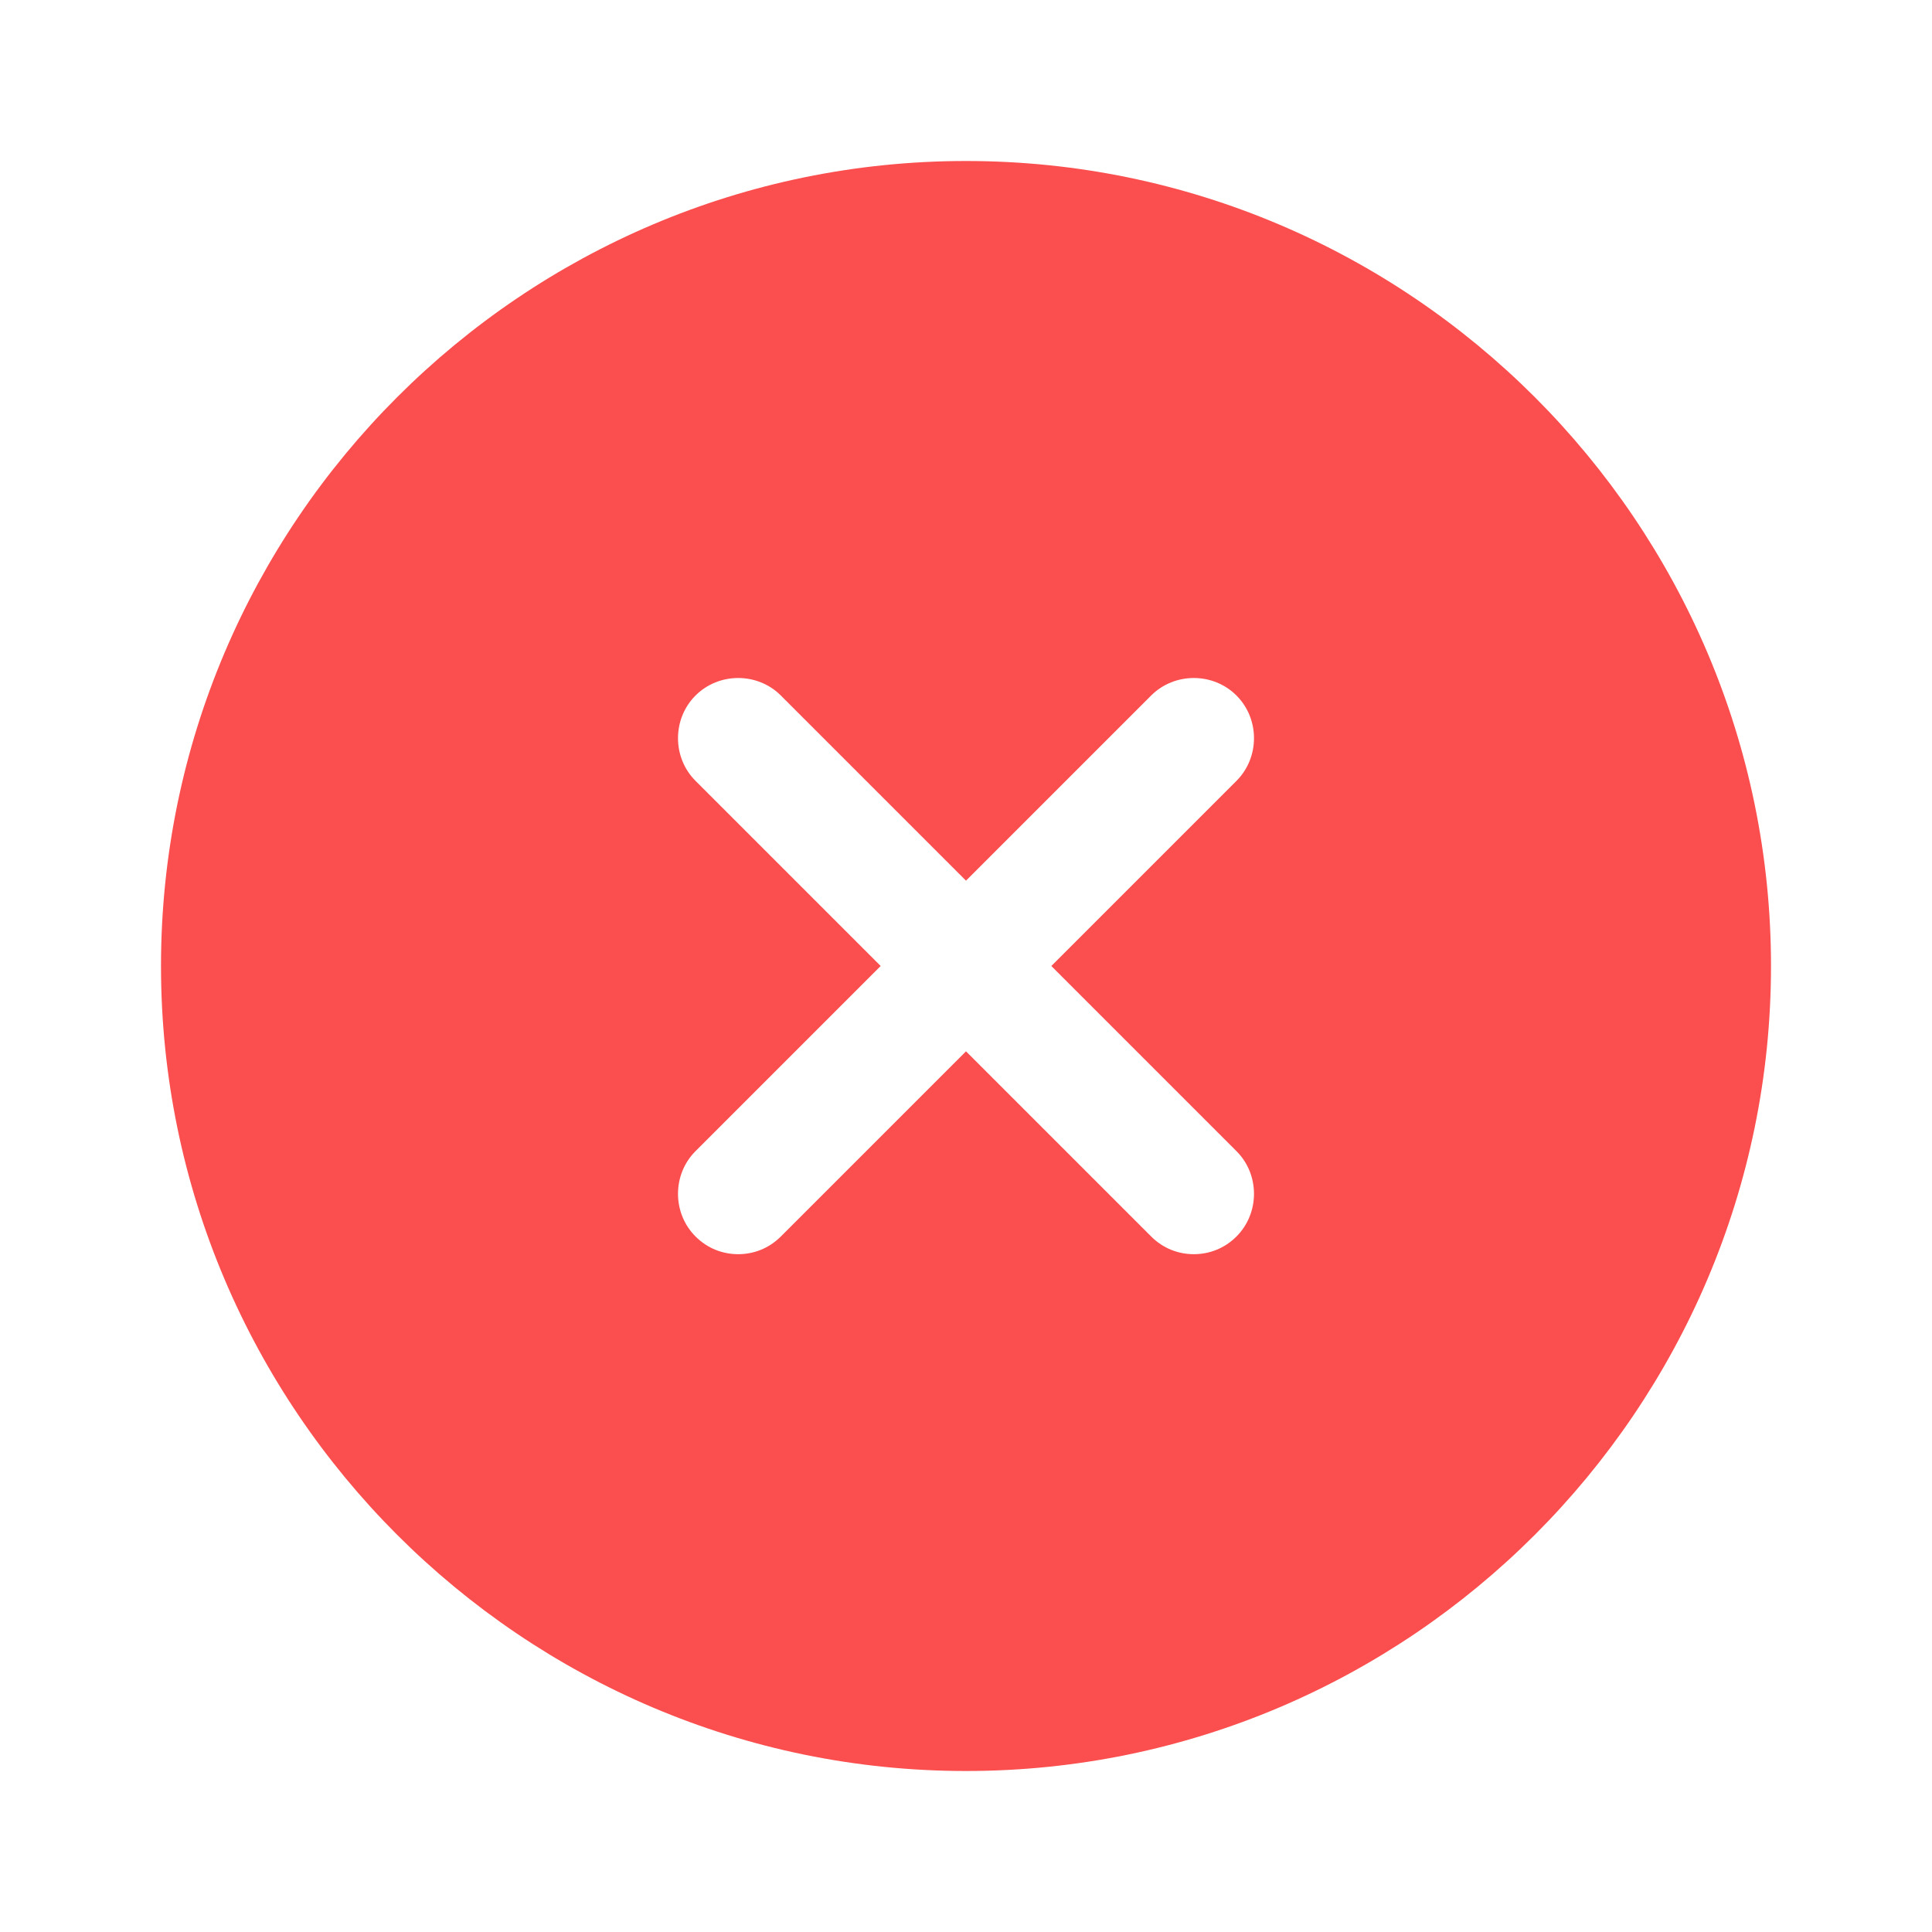 <svg width="90" height="90" viewBox="0 0 90 90" fill="none" xmlns="http://www.w3.org/2000/svg">
<path d="M45 7.5C24.337 7.5 7.5 24.337 7.5 45C7.5 65.662 24.337 82.5 45 82.5C65.662 82.5 82.5 65.662 82.5 45C82.5 24.337 65.662 7.5 45 7.5ZM57.6 53.625C58.688 54.712 58.688 56.513 57.6 57.6C57.038 58.163 56.325 58.425 55.612 58.425C54.9 58.425 54.188 58.163 53.625 57.6L45 48.975L36.375 57.6C35.812 58.163 35.1 58.425 34.388 58.425C33.675 58.425 32.962 58.163 32.4 57.6C31.312 56.513 31.312 54.712 32.4 53.625L41.025 45L32.4 36.375C31.312 35.288 31.312 33.487 32.4 32.4C33.487 31.312 35.288 31.312 36.375 32.4L45 41.025L53.625 32.4C54.712 31.312 56.513 31.312 57.6 32.4C58.688 33.487 58.688 35.288 57.6 36.375L48.975 45L57.6 53.625Z" fill="#FB4E4E"/>
</svg>

